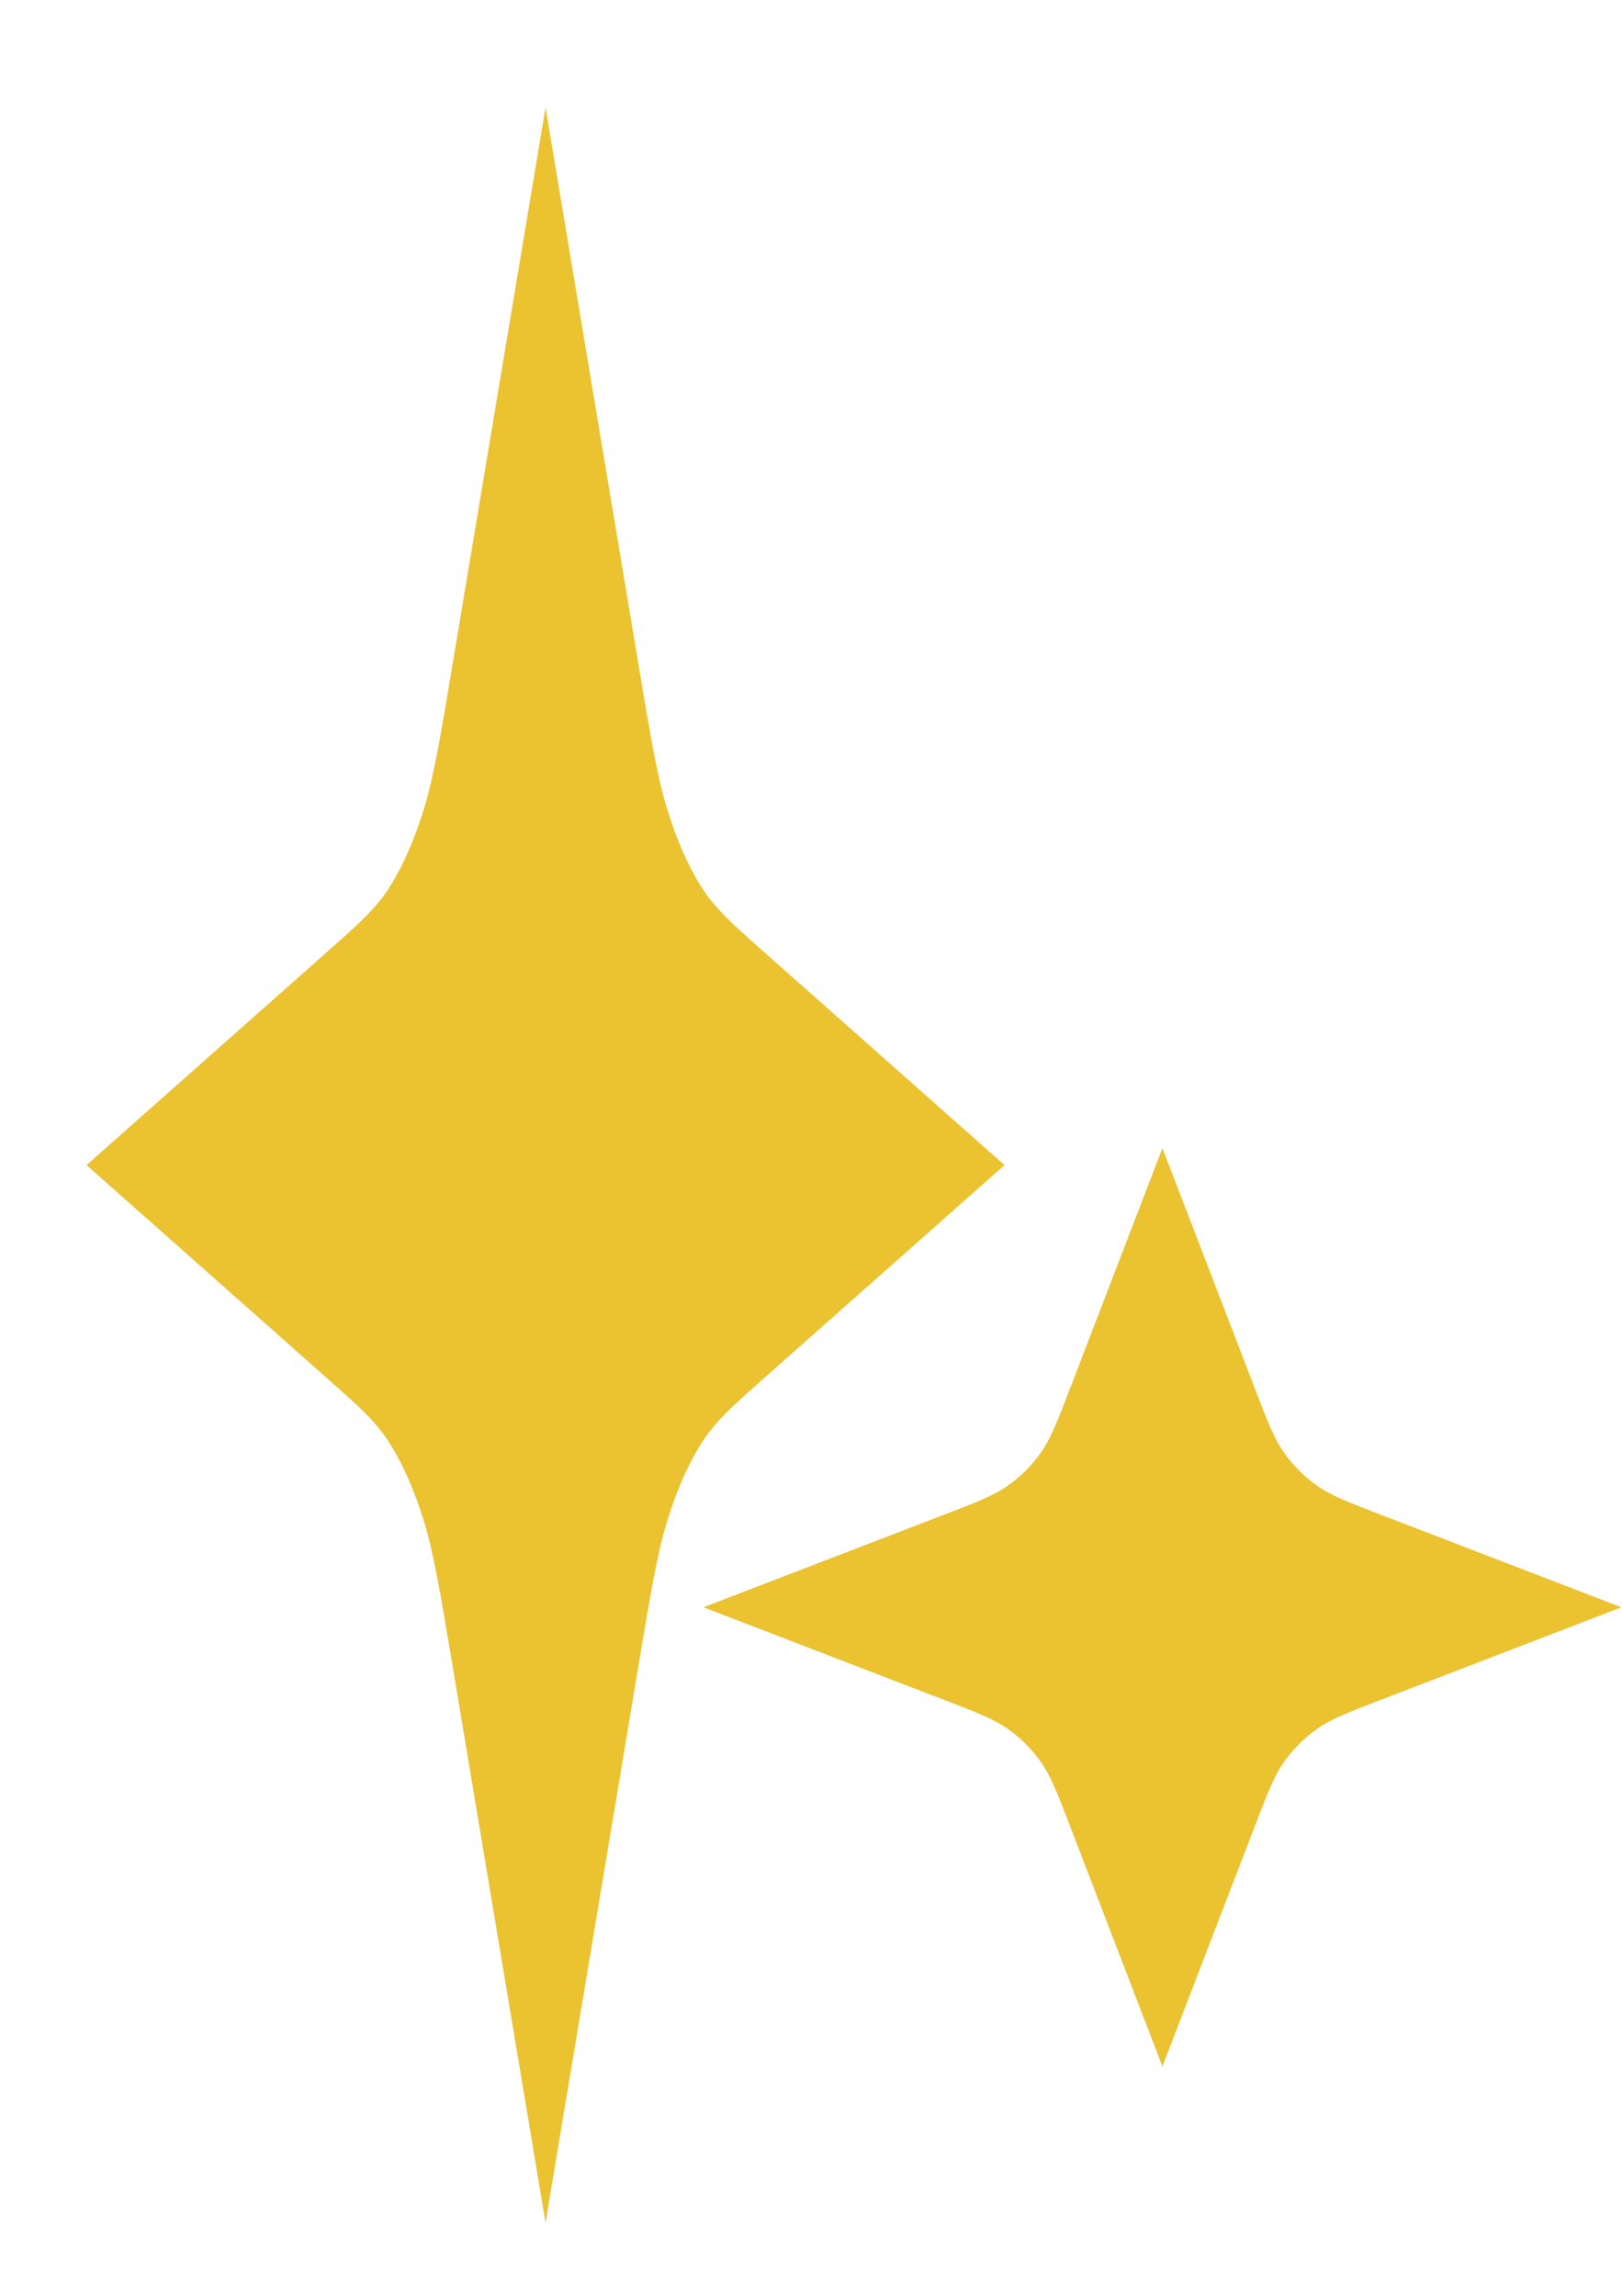 <svg width="65" height="92" viewBox="0 0 65 92" fill="none" xmlns="http://www.w3.org/2000/svg">
  <g filter="url(#filter0_d_150_281)">
    <path
      d="M21.861 3.305L25.561 25.469C26.08 28.576 26.339 30.129 26.743 31.436C27.1 32.594 27.539 33.605 28.042 34.429C28.609 35.358 29.284 35.955 30.632 37.15L40.254 45.675L30.632 54.199C29.284 55.394 28.609 55.992 28.042 56.921C27.539 57.744 27.1 58.756 26.743 59.914C26.339 61.22 26.08 62.774 25.561 65.88L21.861 88.044L18.16 65.88C17.642 62.774 17.382 61.22 16.979 59.914C16.621 58.756 16.182 57.744 15.68 56.921C15.112 55.992 14.438 55.394 13.089 54.199L3.468 45.675L13.089 37.15C14.438 35.955 15.112 35.358 15.68 34.429C16.182 33.605 16.621 32.594 16.979 31.436C17.382 30.129 17.642 28.576 18.16 25.469L21.861 3.305Z"
      fill="#EBC230" />
  </g>
  <g clip-path="url(#clip0_150_281)">
    <path
      d="M46.583 46L50.284 55.623C50.802 56.971 51.062 57.646 51.465 58.213C51.822 58.716 52.262 59.155 52.764 59.513C53.331 59.916 54.006 60.175 55.354 60.694L64.976 64.395L55.354 68.096C54.006 68.615 53.331 68.874 52.764 69.278C52.262 69.635 51.822 70.074 51.465 70.577C51.062 71.144 50.802 71.819 50.284 73.168L46.583 82.79L42.883 73.168C42.364 71.819 42.104 71.144 41.701 70.577C41.344 70.074 40.904 69.635 40.402 69.278C39.835 68.874 39.16 68.615 37.812 68.096L28.19 64.395L37.812 60.694C39.16 60.175 39.834 59.916 40.402 59.513C40.904 59.155 41.344 58.716 41.701 58.213C42.104 57.646 42.364 56.971 42.883 55.623L46.583 46Z"
      fill="#EBC230" />
  </g>
  <defs>
    <filter id="filter0_d_150_281" x="-0.536" y="0.305" width="44.793" height="92.746"
      filterUnits="userSpaceOnUse" color-interpolation-filters="sRGB">
      <feFlood flood-opacity="0" result="BackgroundImageFix" />
      <feColorMatrix in="SourceAlpha" type="matrix"
        values="0 0 0 0 0 0 0 0 0 0 0 0 0 0 0 0 0 0 127 0" result="hardAlpha" />
      <feOffset dy="1.004" />
      <feGaussianBlur stdDeviation="0.502" />
      <feComposite in2="hardAlpha" operator="out" />
      <feColorMatrix type="matrix" values="0 0 0 0 0.938 0 0 0 0 0.753 0 0 0 0 0 0 0 0 0.26 0" />
      <feBlend mode="normal" in2="BackgroundImageFix" result="effect1_dropShadow_150_281" />
      <feBlend mode="normal" in="SourceGraphic" in2="effect1_dropShadow_150_281" result="shape" />
    </filter>
    <clipPath id="clip0_150_281">
      <rect width="36.786" height="36.79" fill="white" transform="translate(28.19 46)" />
    </clipPath>
  </defs>
</svg>